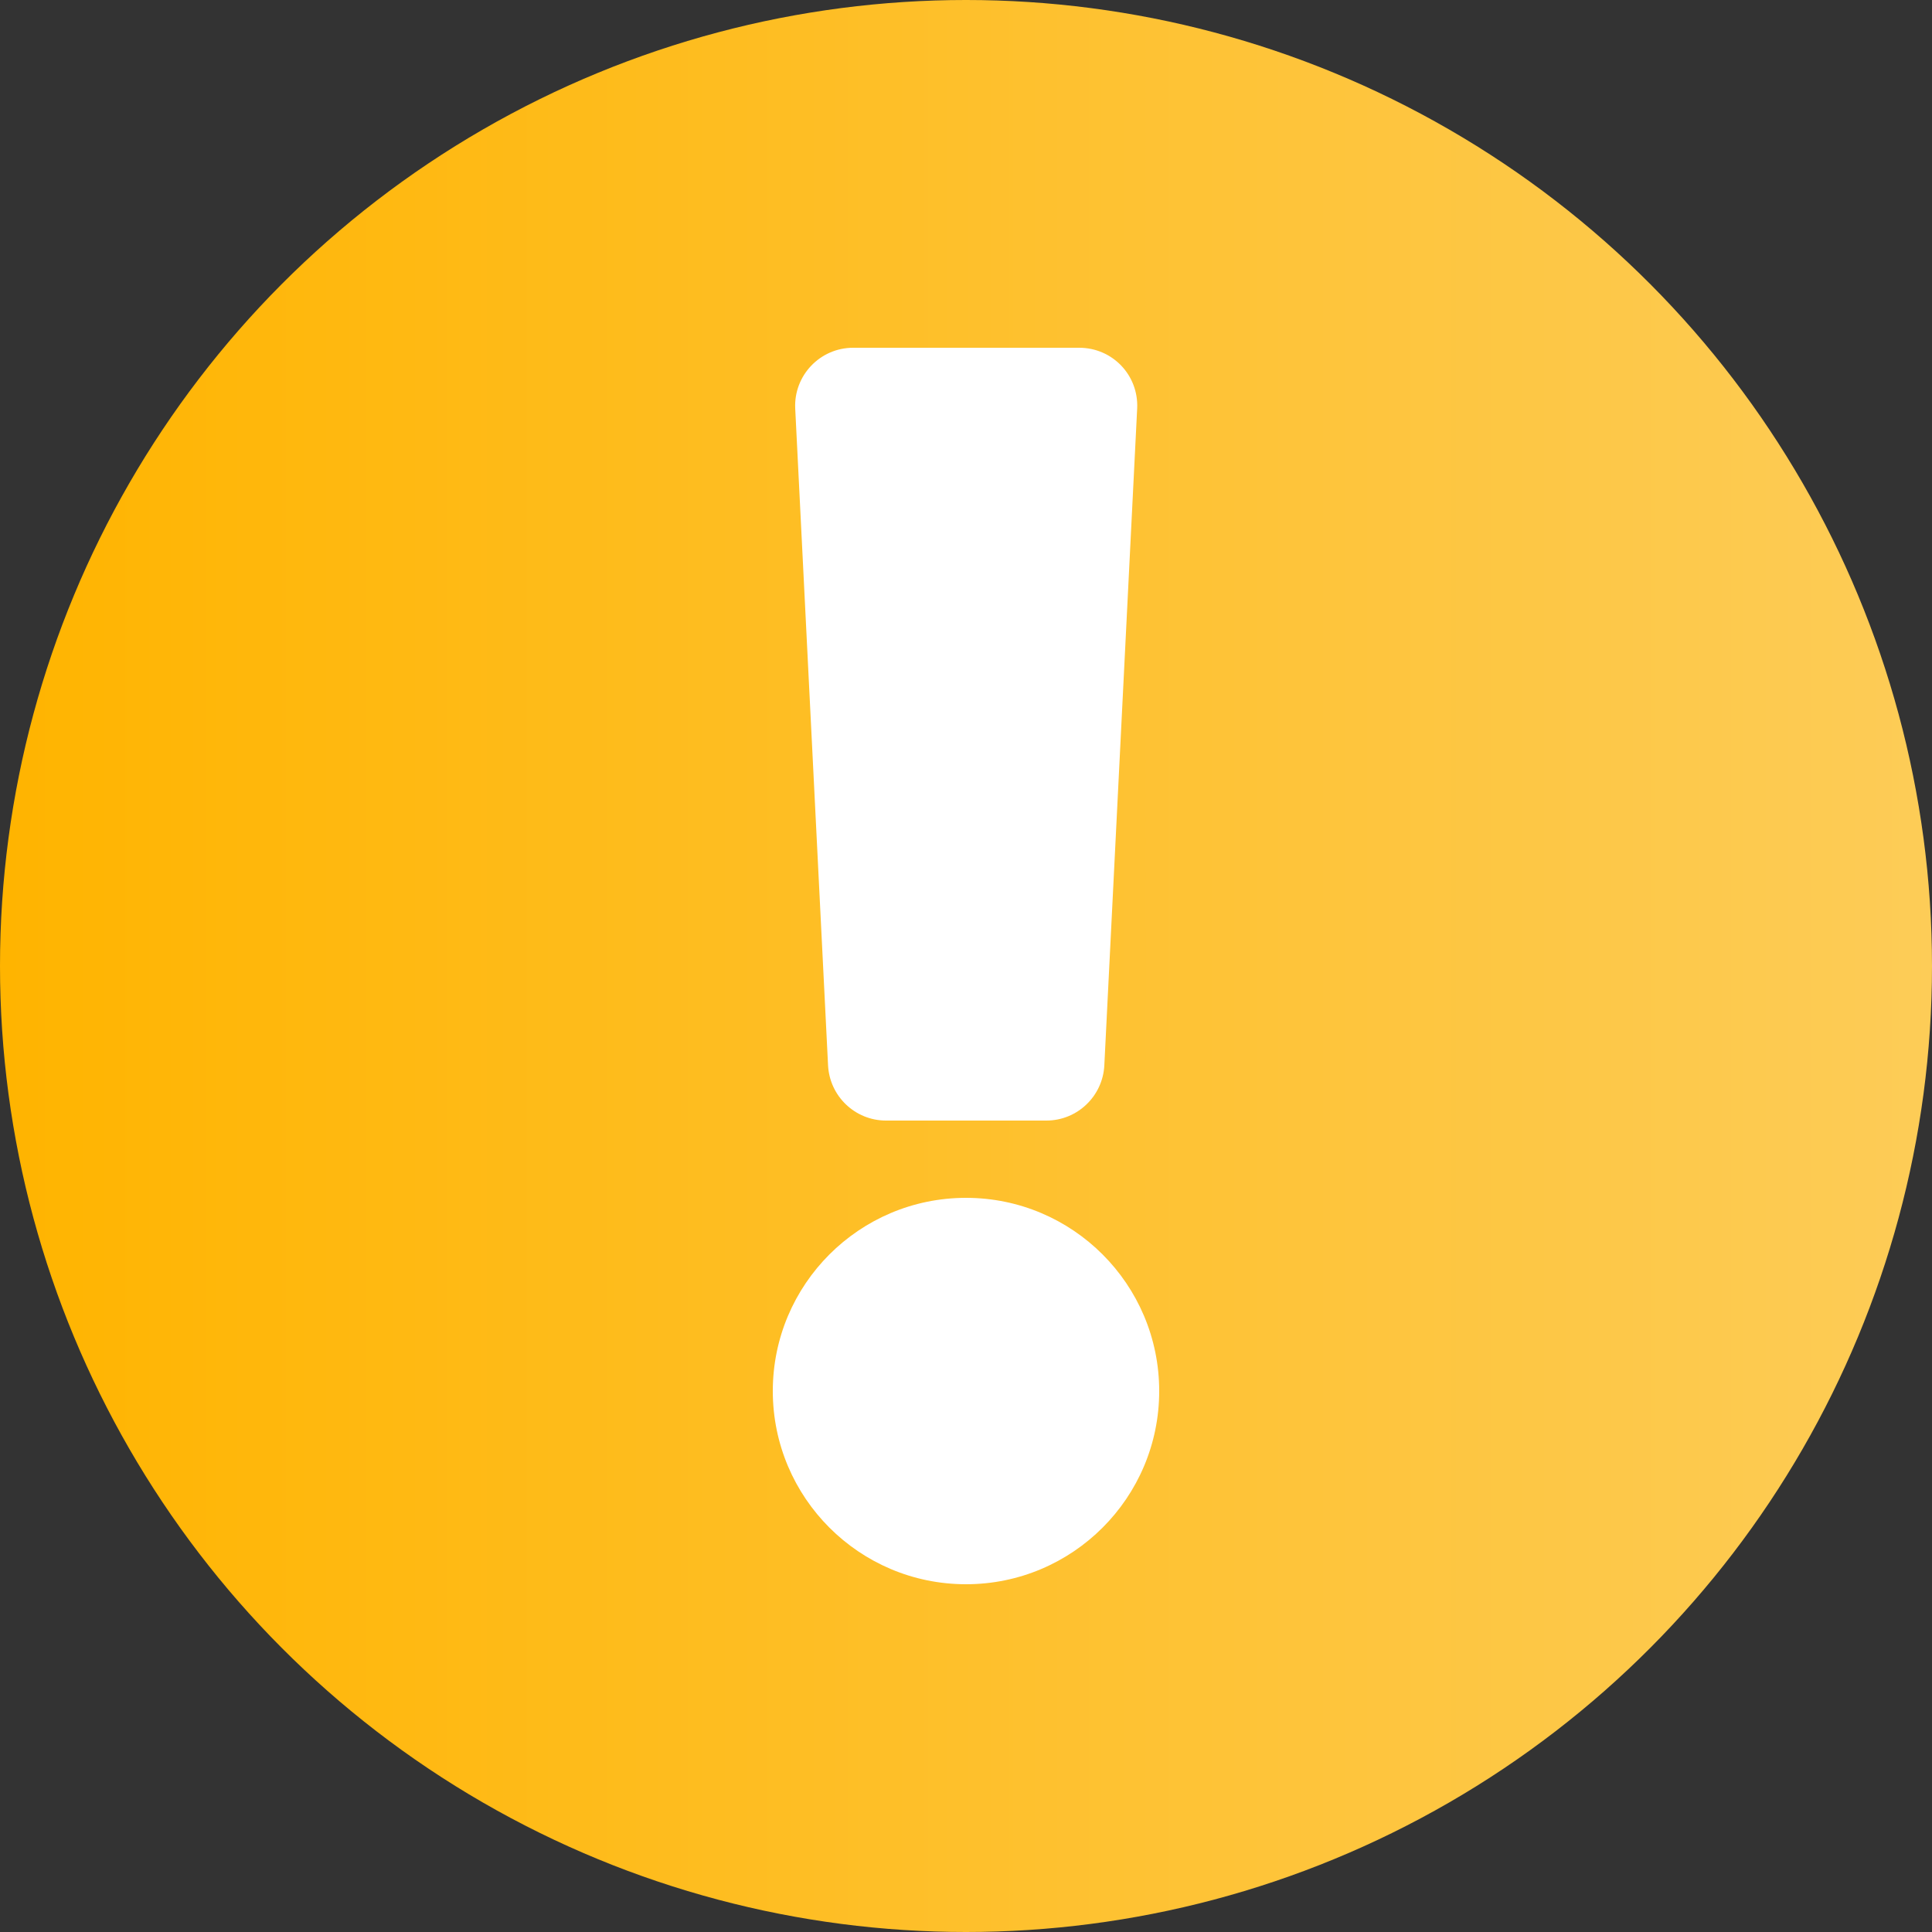 <?xml version="1.0" encoding="utf-8"?>
<!-- Generator: Adobe Illustrator 22.1.0, SVG Export Plug-In . SVG Version: 6.00 Build 0)  -->
<svg version="1.1" id="Layer_1" xmlns="http://www.w3.org/2000/svg" xmlns:xlink="http://www.w3.org/1999/xlink" x="0px" y="0px"
	 viewBox="0 0 500 500" style="enable-background:new 0 0 500 500;" xml:space="preserve">
<rect x="0" y="0" width="500" height="500" fill="#333333" stroke="none"/>
<style type="text/css">
	.st0{fill:url(#SVGID_1_);}
	.st1{fill:#FFFFFF;}
</style>
<linearGradient id="SVGID_1_" gradientUnits="userSpaceOnUse" x1="0" y1="250" x2="500" y2="250">
	<stop  offset="2.512563e-03" style="stop-color:#FFB400"/>
	<stop  offset="1" style="stop-color:#FDCC57"/>
</linearGradient>
<circle class="st0" cx="250" cy="250" r="250"/>
<path class="st1" d="M300,360c0,27.6-22.4,50-50,50s-50-22.4-50-50s22.4-50,50-50S300,332.4,300,360z M205.8,105.7l8.5,170
	c0.4,8,7,14.3,15,14.3h41.5c8,0,14.6-6.3,15-14.3l8.5-170c0.4-8.6-6.4-15.7-15-15.7h-58.5C212.2,90,205.4,97.2,205.8,105.7z"/>
</svg>
